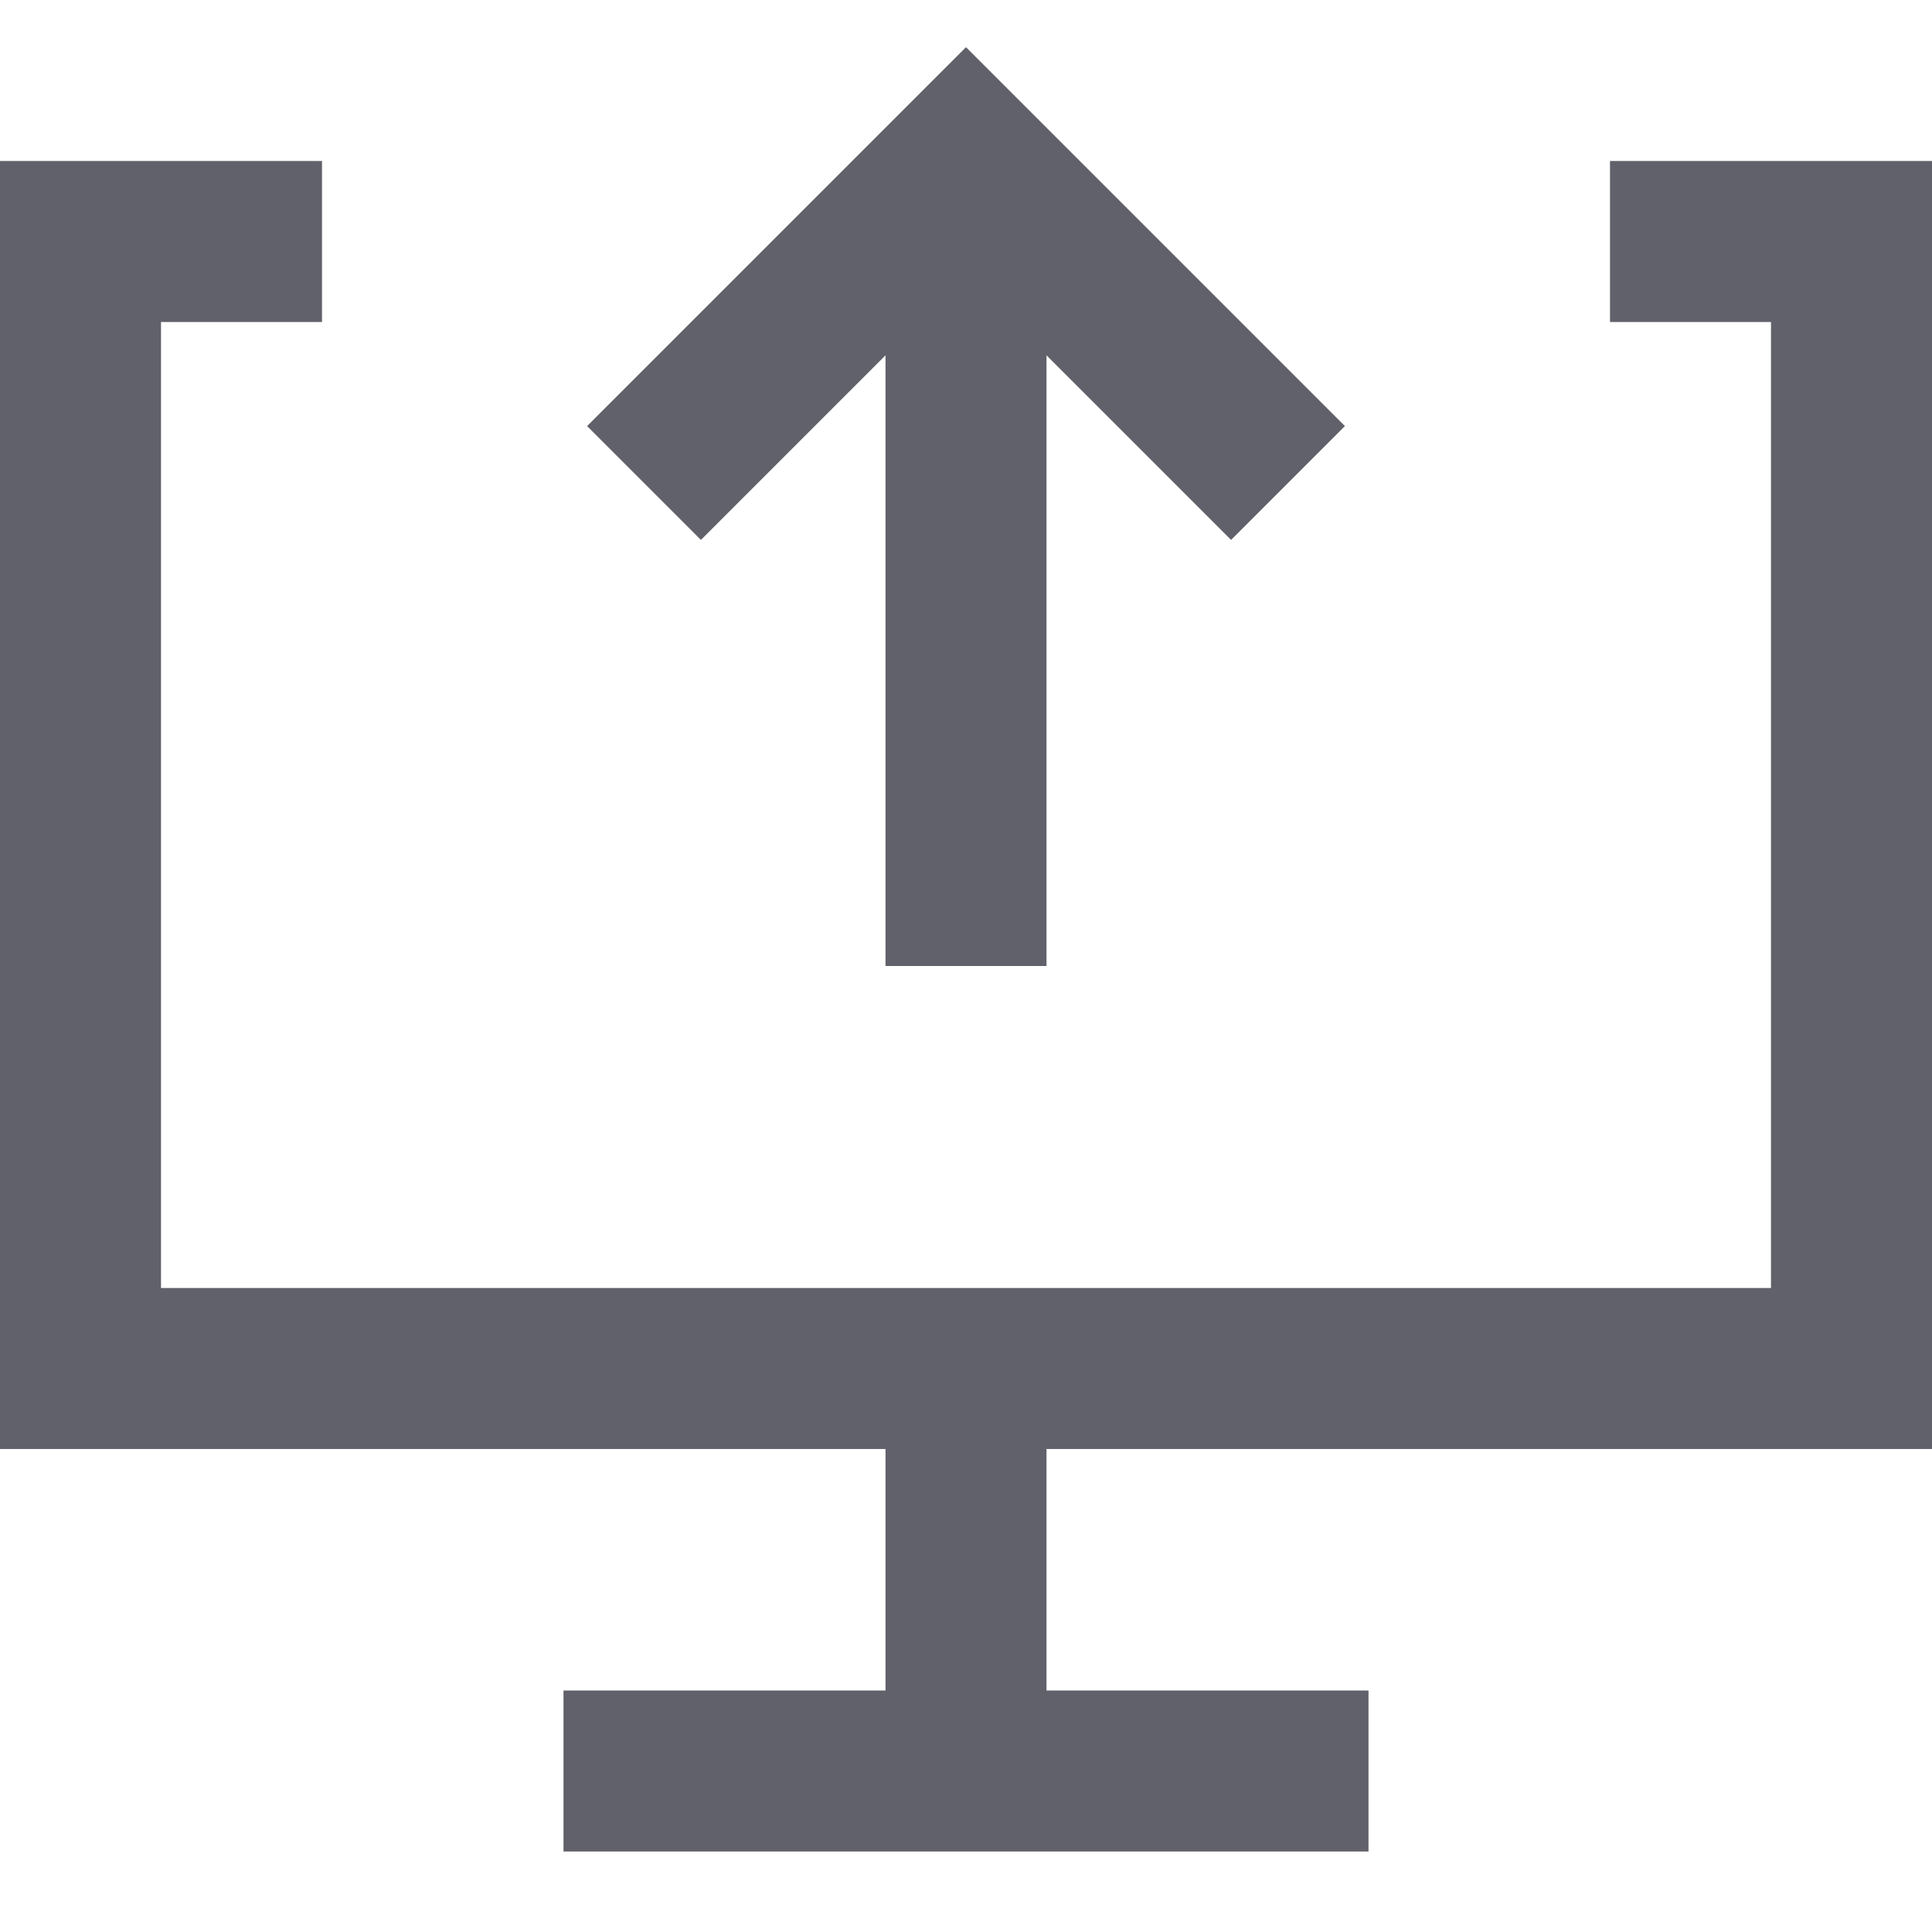 <svg xmlns="http://www.w3.org/2000/svg" height="24" width="24" viewBox="0 0 24 24"><line data-cap="butt" data-color="color-2" x1="12" y1="12" x2="12" y2="2" fill="none" stroke="#61616b" stroke-width="2"></line><polyline points="20 3 23 3 23 17 1 17 1 3 4 3" fill="none" stroke="#61616b" stroke-width="2"></polyline><line x1="7" y1="22" x2="17" y2="22" fill="none" stroke="#61616b" stroke-width="2"></line><line x1="12" y1="17" x2="12" y2="22" fill="none" stroke="#61616b" stroke-width="2"></line><polyline data-color="color-2" points="8 6 12 2 16 6" fill="none" stroke="#61616b" stroke-width="2"></polyline></svg>